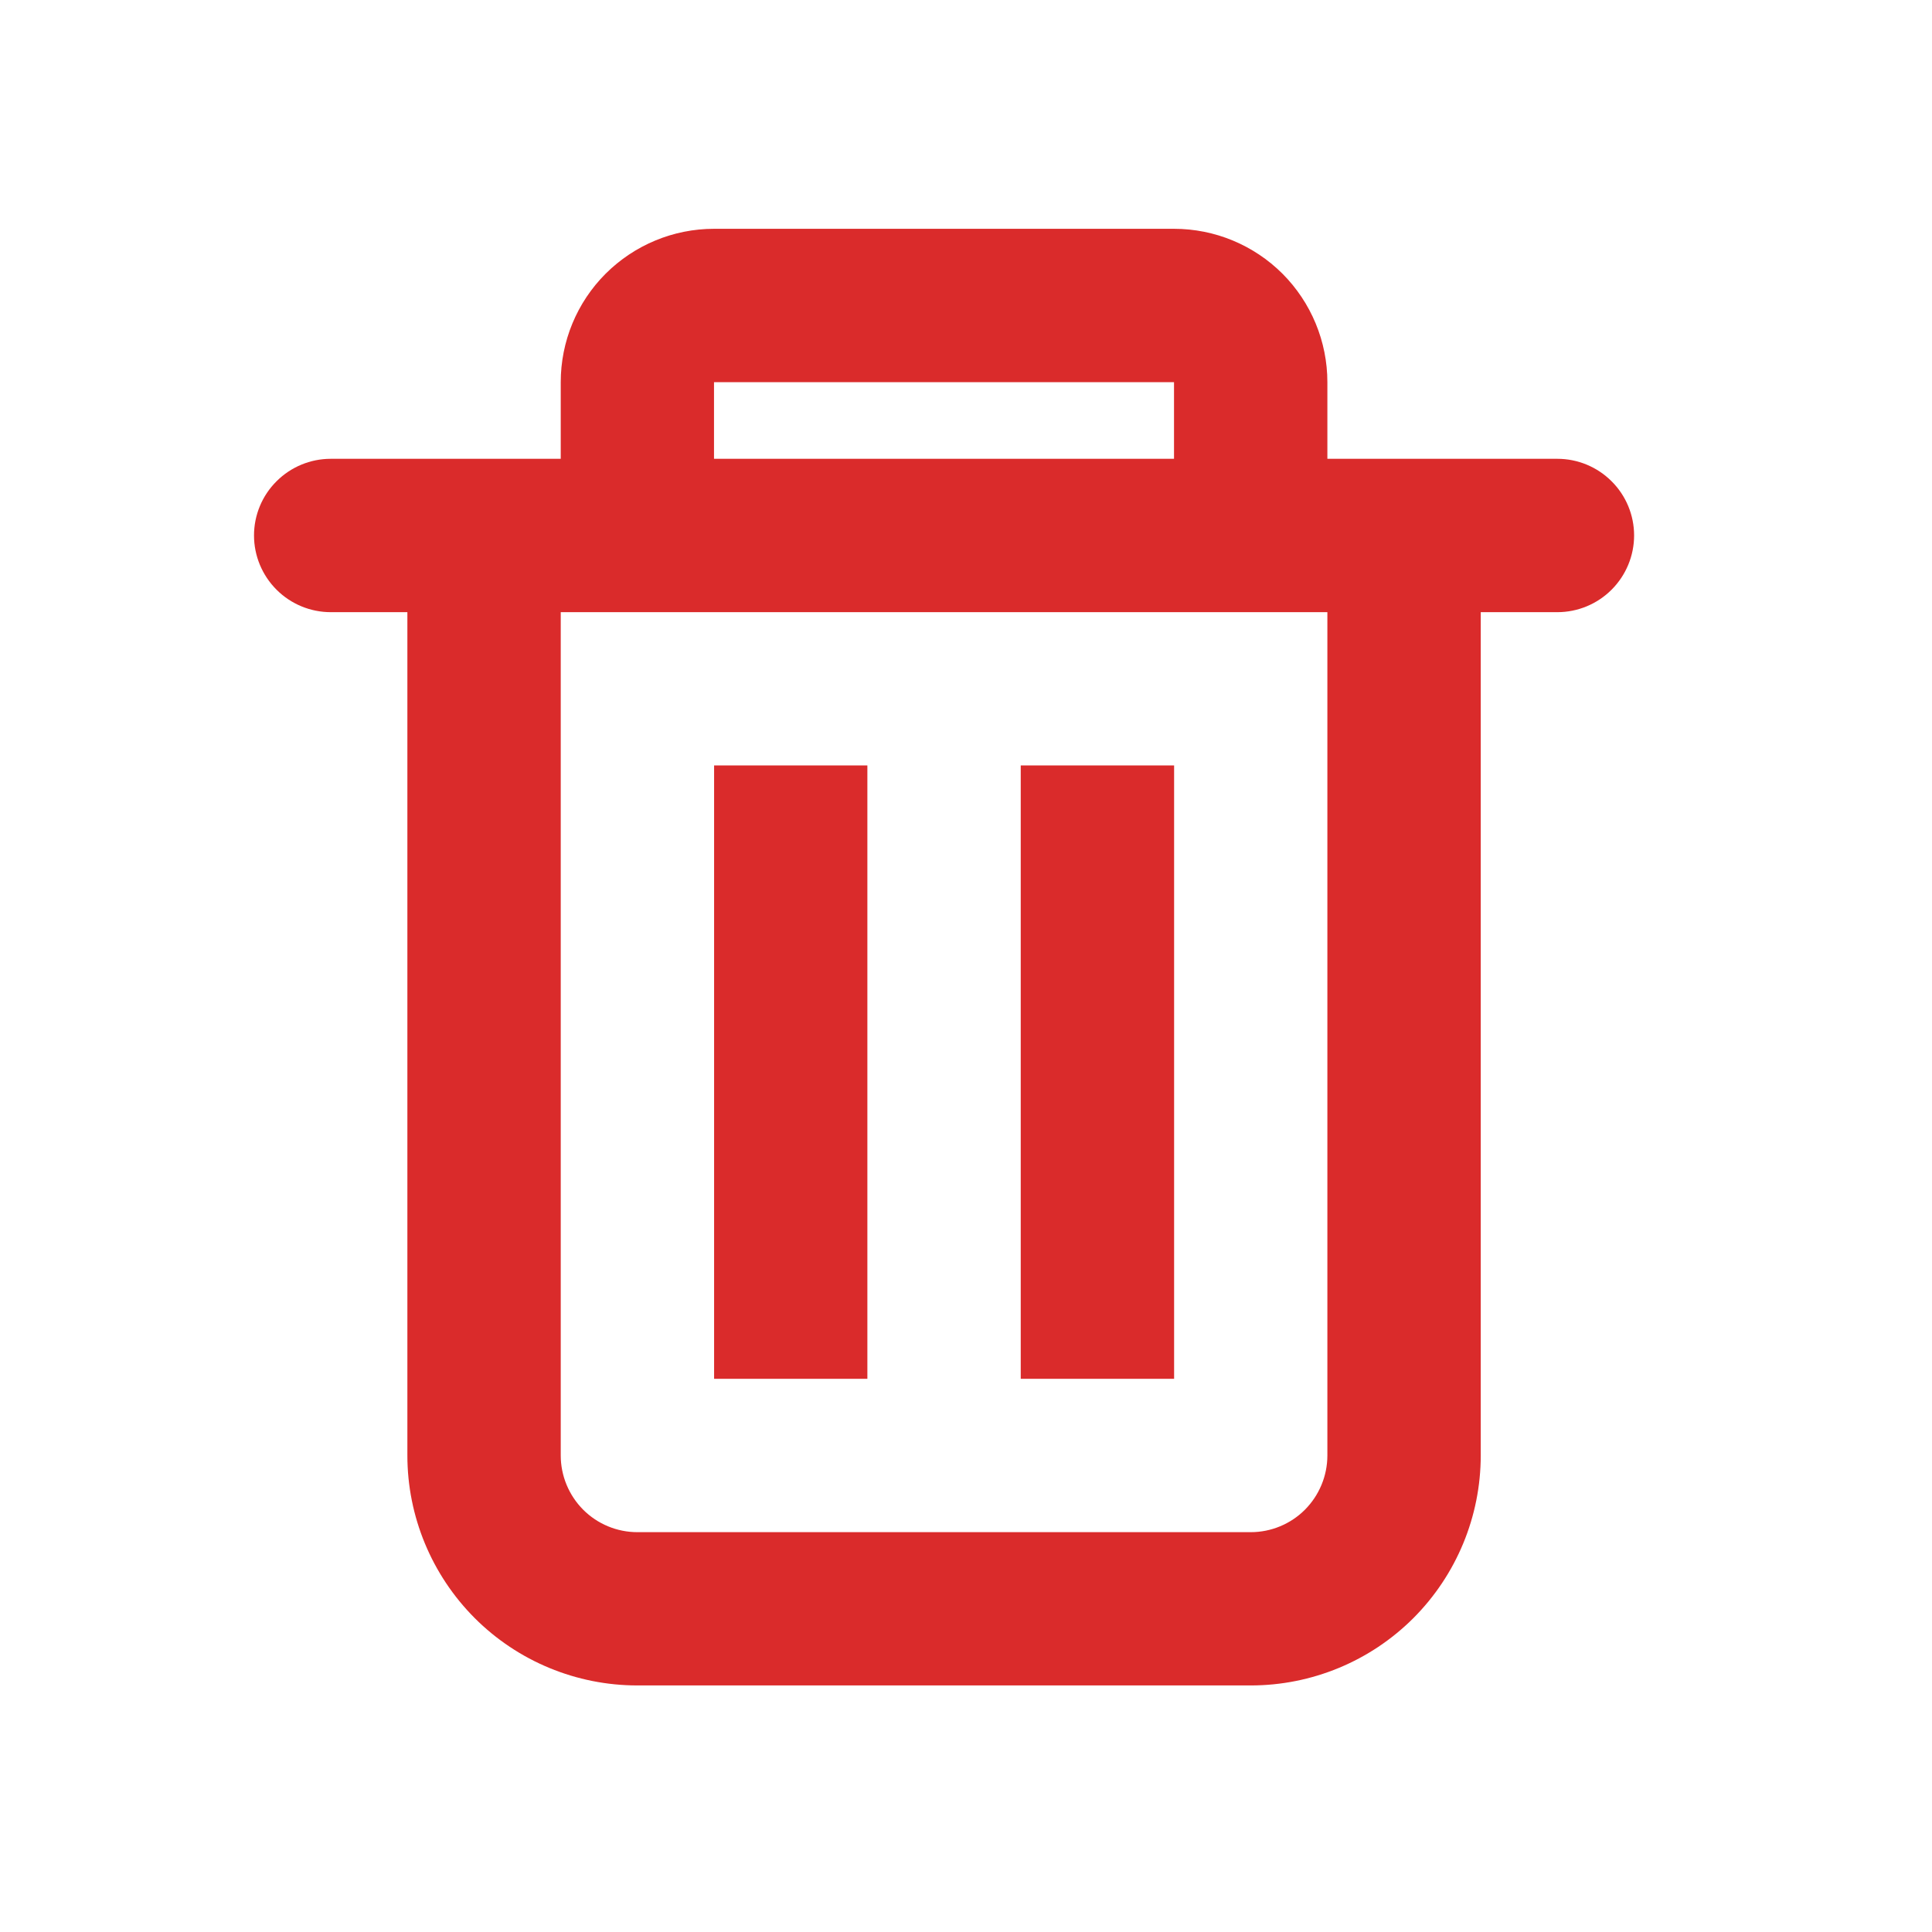 <svg width="21" height="21" viewBox="0 0 21 21" fill="none" xmlns="http://www.w3.org/2000/svg">
<g id="gg:trash">
<g id="Group">
<path id="Vector" fill-rule="evenodd" clip-rule="evenodd" d="M14.428 4.987V4.154C14.428 3.712 14.252 3.288 13.94 2.975C13.627 2.663 13.204 2.487 12.761 2.487H7.761C7.319 2.487 6.896 2.663 6.583 2.975C6.27 3.288 6.095 3.712 6.095 4.154V4.987H3.595C3.374 4.987 3.162 5.075 3.006 5.231C2.849 5.387 2.761 5.599 2.761 5.82C2.761 6.041 2.849 6.253 3.006 6.41C3.162 6.566 3.374 6.654 3.595 6.654H4.428V15.82C4.428 16.483 4.692 17.119 5.16 17.588C5.629 18.057 6.265 18.32 6.928 18.32H13.595C14.258 18.32 14.894 18.057 15.363 17.588C15.831 17.119 16.095 16.483 16.095 15.82V6.654H16.928C17.149 6.654 17.361 6.566 17.517 6.41C17.674 6.253 17.762 6.041 17.762 5.82C17.762 5.599 17.674 5.387 17.517 5.231C17.361 5.075 17.149 4.987 16.928 4.987H14.428ZM12.761 4.154H7.761V4.987H12.761V4.154ZM14.428 6.654H6.095V15.82C6.095 16.041 6.183 16.253 6.339 16.41C6.495 16.566 6.707 16.654 6.928 16.654H13.595C13.816 16.654 14.028 16.566 14.184 16.41C14.34 16.253 14.428 16.041 14.428 15.82V6.654Z" fill="#DA2B2B"/>
<path id="Vector_2" d="M7.762 8.32H9.428V14.987H7.762V8.32ZM11.095 8.32H12.762V14.987H11.095V8.32Z" fill="#DA2B2B"/>
</g>
</g>
</svg>
